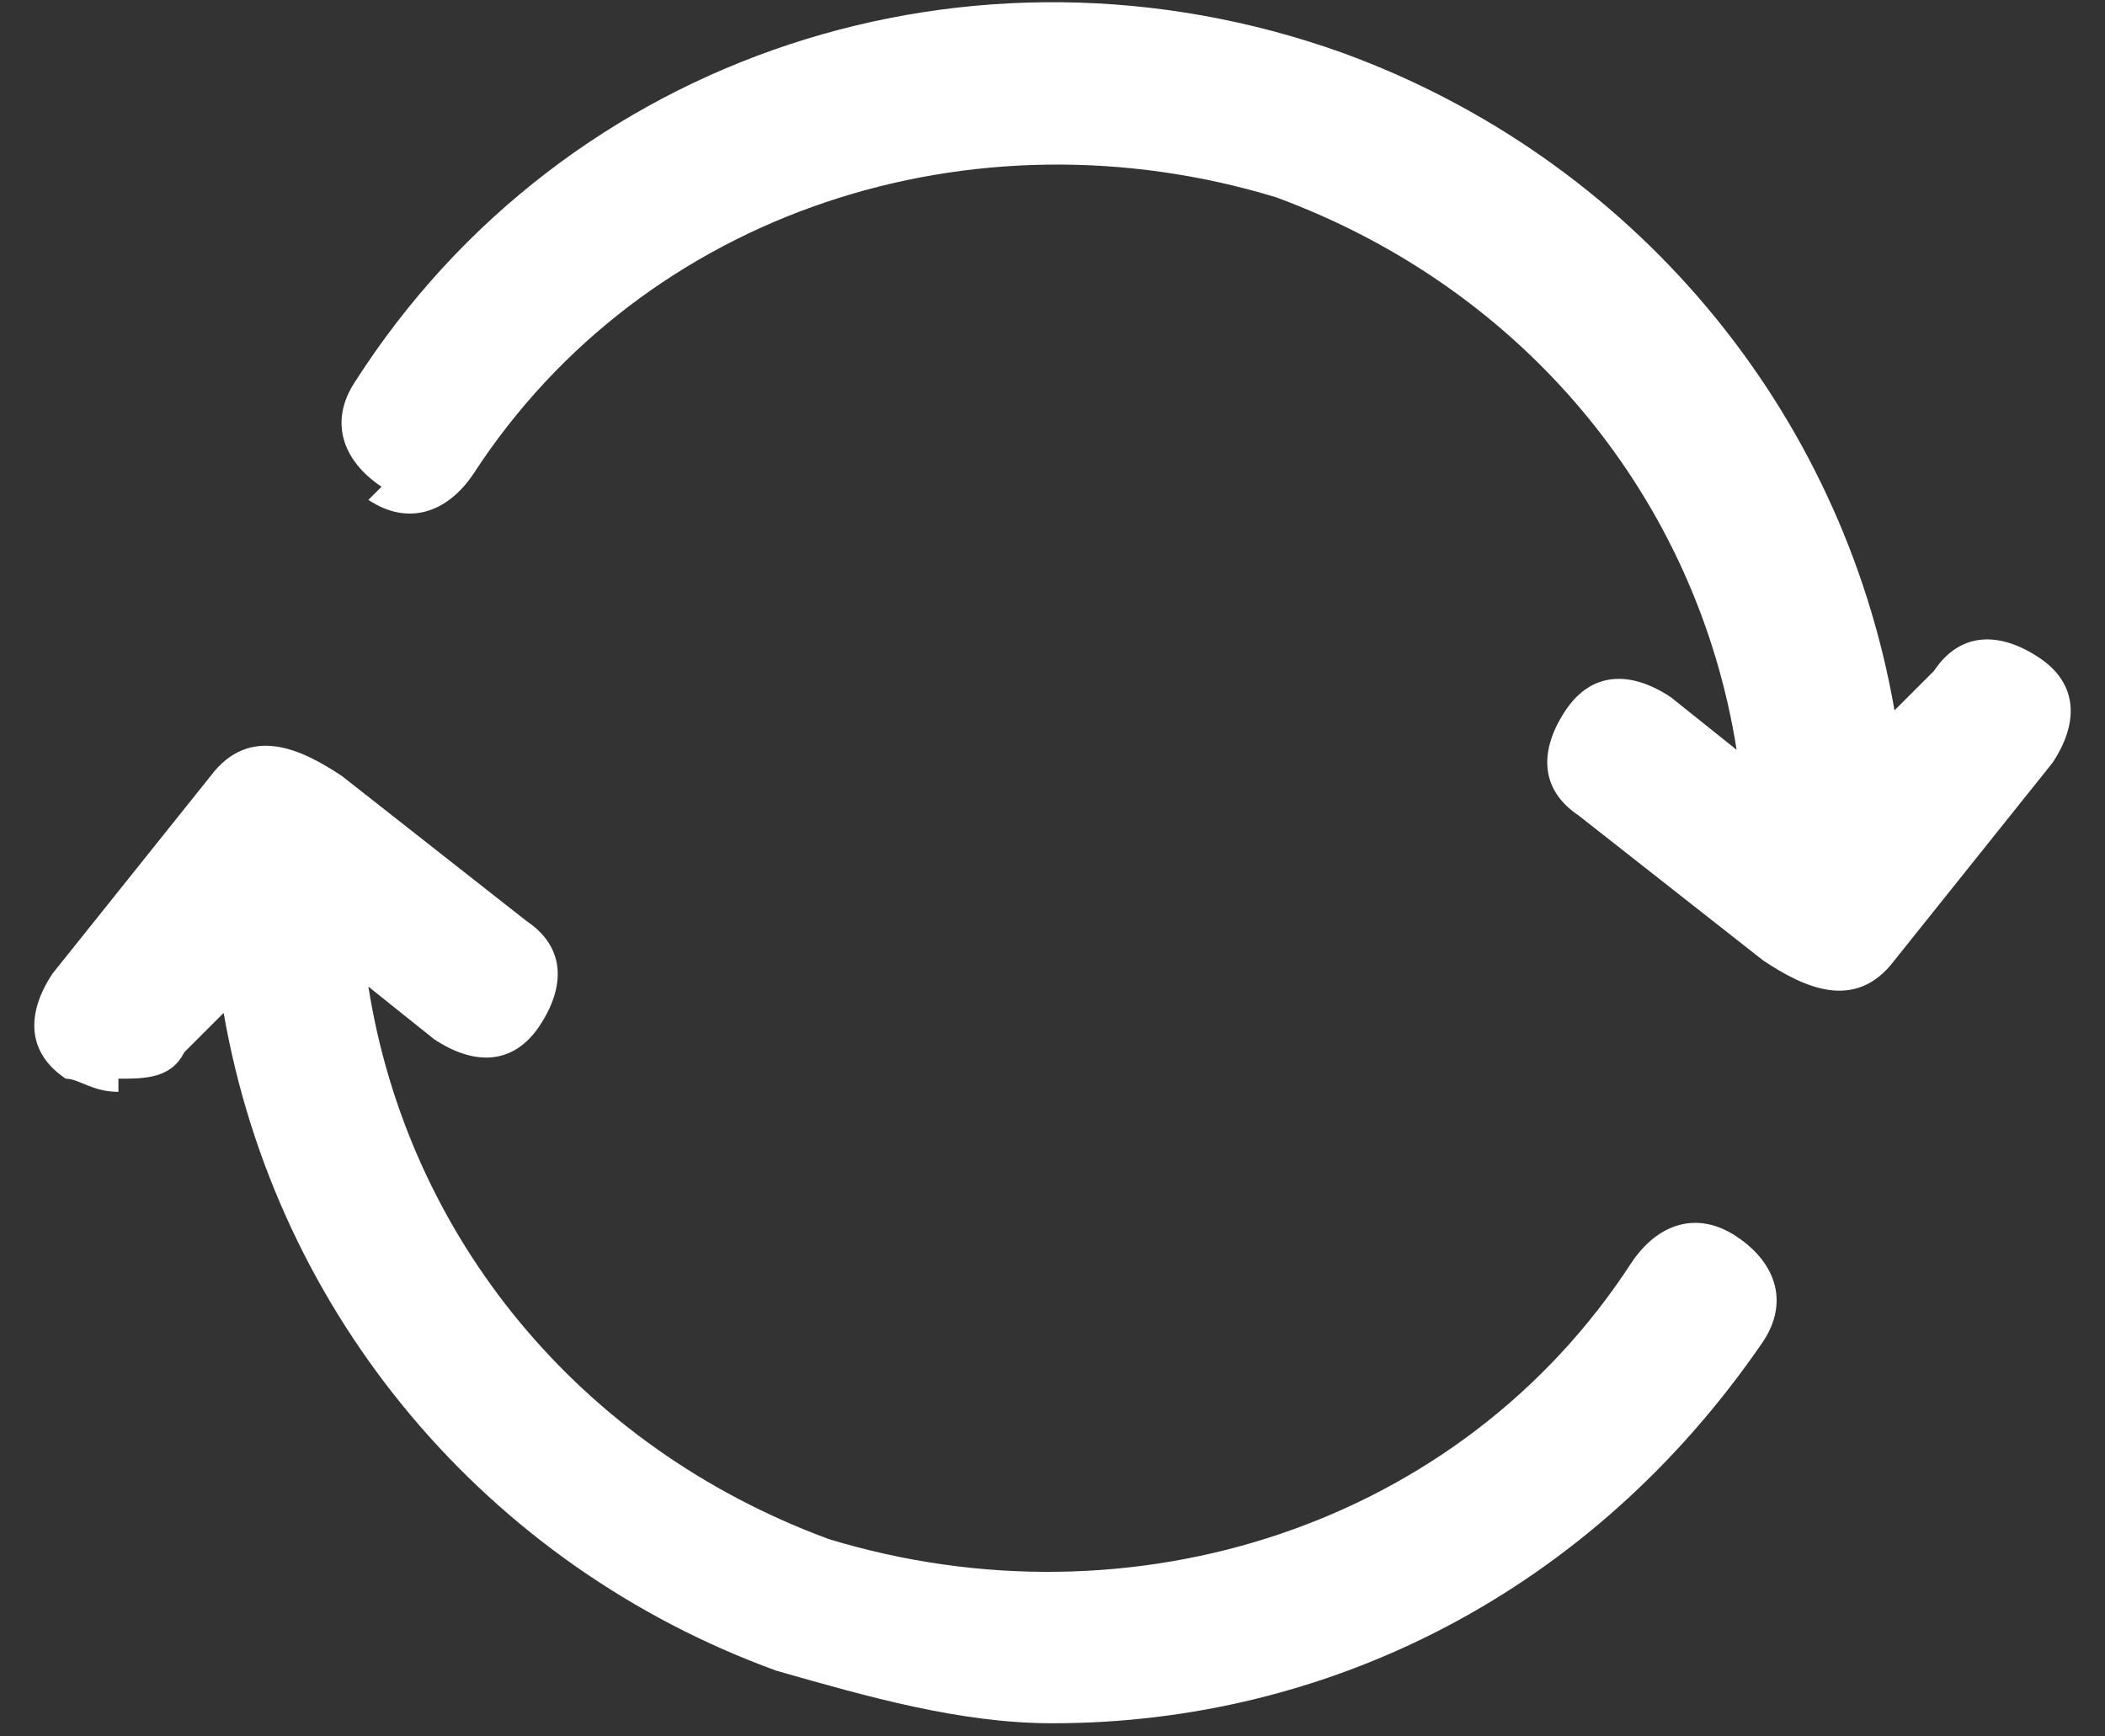 <?xml version="1.0" encoding="UTF-8"?>
<svg id="Layer_1" data-name="Layer 1" xmlns="http://www.w3.org/2000/svg" version="1.1" viewBox="0 0 16 13.2">
  <rect x="0" y="0" width="16" height="13.2" fill="#333333" stroke="none"/>
  <defs>
    <style>
      .cls-1 {
        fill: #fff;
        stroke-width: 0px;
      }
    </style>
  </defs>
  <path class="cls-1" d="M.9,8.2c.2,0,.4,0,.5-.2l.3-.3c.4,2.3,2,4.2,4.2,5,.7.2,1.4.4,2.1.4,2.1,0,4.1-1,5.4-2.9.2-.3.1-.6-.2-.8-.3-.2-.6-.1-.8.2-1.3,2-3.8,2.8-6.1,2.1-1.9-.7-3.2-2.3-3.5-4.2l.5.4c.3.2.6.2.8-.1.2-.3.2-.6-.1-.8,0,0-1.4-1.1-1.4-1.1-.3-.2-.7-.4-1,0l-1.2,1.5c-.2.3-.2.6.1.8.1,0,.2.1.4.1h0Z"/>
  <path class="cls-1" d="M2.8,3.8c.3.2.6.1.8-.2,1.3-2,3.8-2.8,6.1-2.1,1.9.7,3.2,2.3,3.5,4.2l-.5-.4c-.3-.2-.6-.2-.8.1-.2.3-.2.6.1.8,0,0,1.4,1.1,1.4,1.1.3.2.7.4,1,0l1.2-1.5c.2-.3.2-.6-.1-.8s-.6-.2-.8.1l-.3.3c-.4-2.3-2-4.2-4.2-5-2.8-1-5.9,0-7.5,2.5-.2.3-.1.6.2.8Z"/>
</svg>